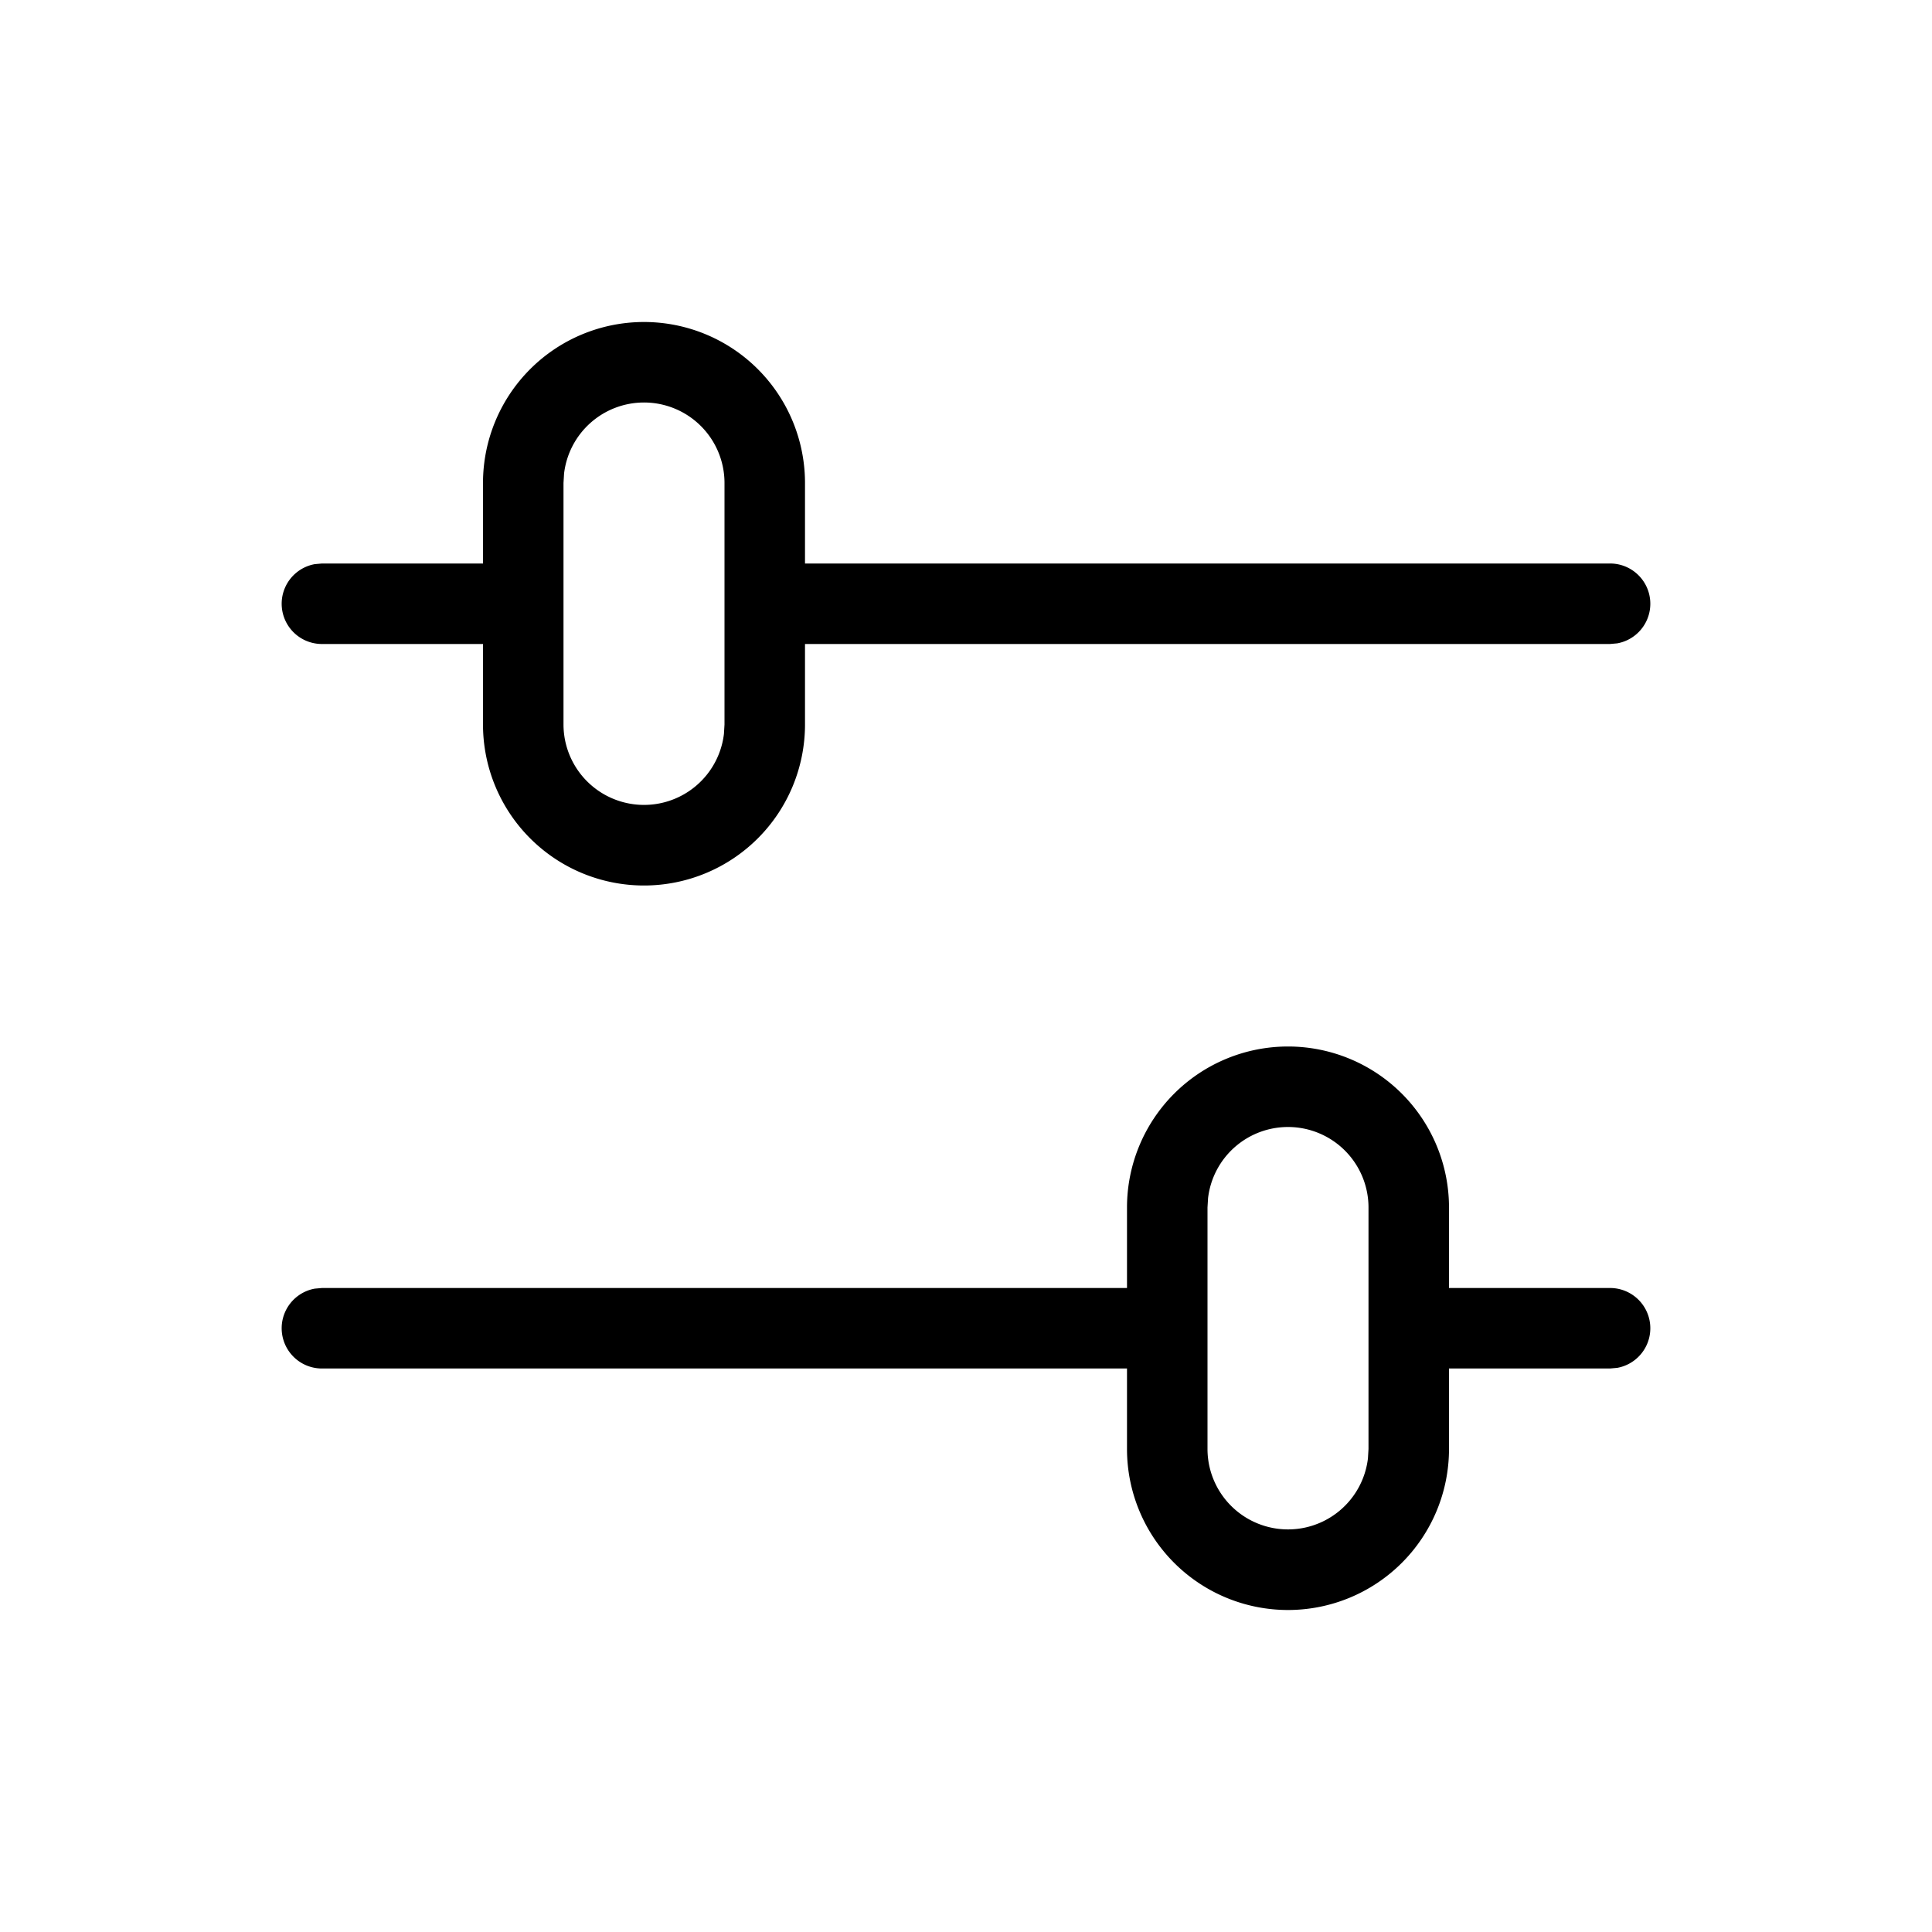 <svg xmlns="http://www.w3.org/2000/svg" viewBox="0 0 24 24"><path d="M16 14a1 1 0 00-.993.883L15 15v3a1 1 0 001.993.117L17 18v-3a1 1 0 00-1-1zm2 4a2 2 0 11-4 0v-1H4a.5.5 0 01-.09-.992L4 16h10v-1a2 2 0 114 0v1h2a.5.5 0 01.09.992L20 17h-2v1zM8 4a2 2 0 012 2v1h10a.5.5 0 01.09.992L20 8H10v1a2 2 0 11-4 0V8H4a.5.5 0 01-.09-.992L4 7h2V6a2 2 0 012-2zm0 1a1 1 0 00-.993.883L7 6v3a1 1 0 001.993.117L9 9V6a1 1 0 00-1-1z"/></svg>
